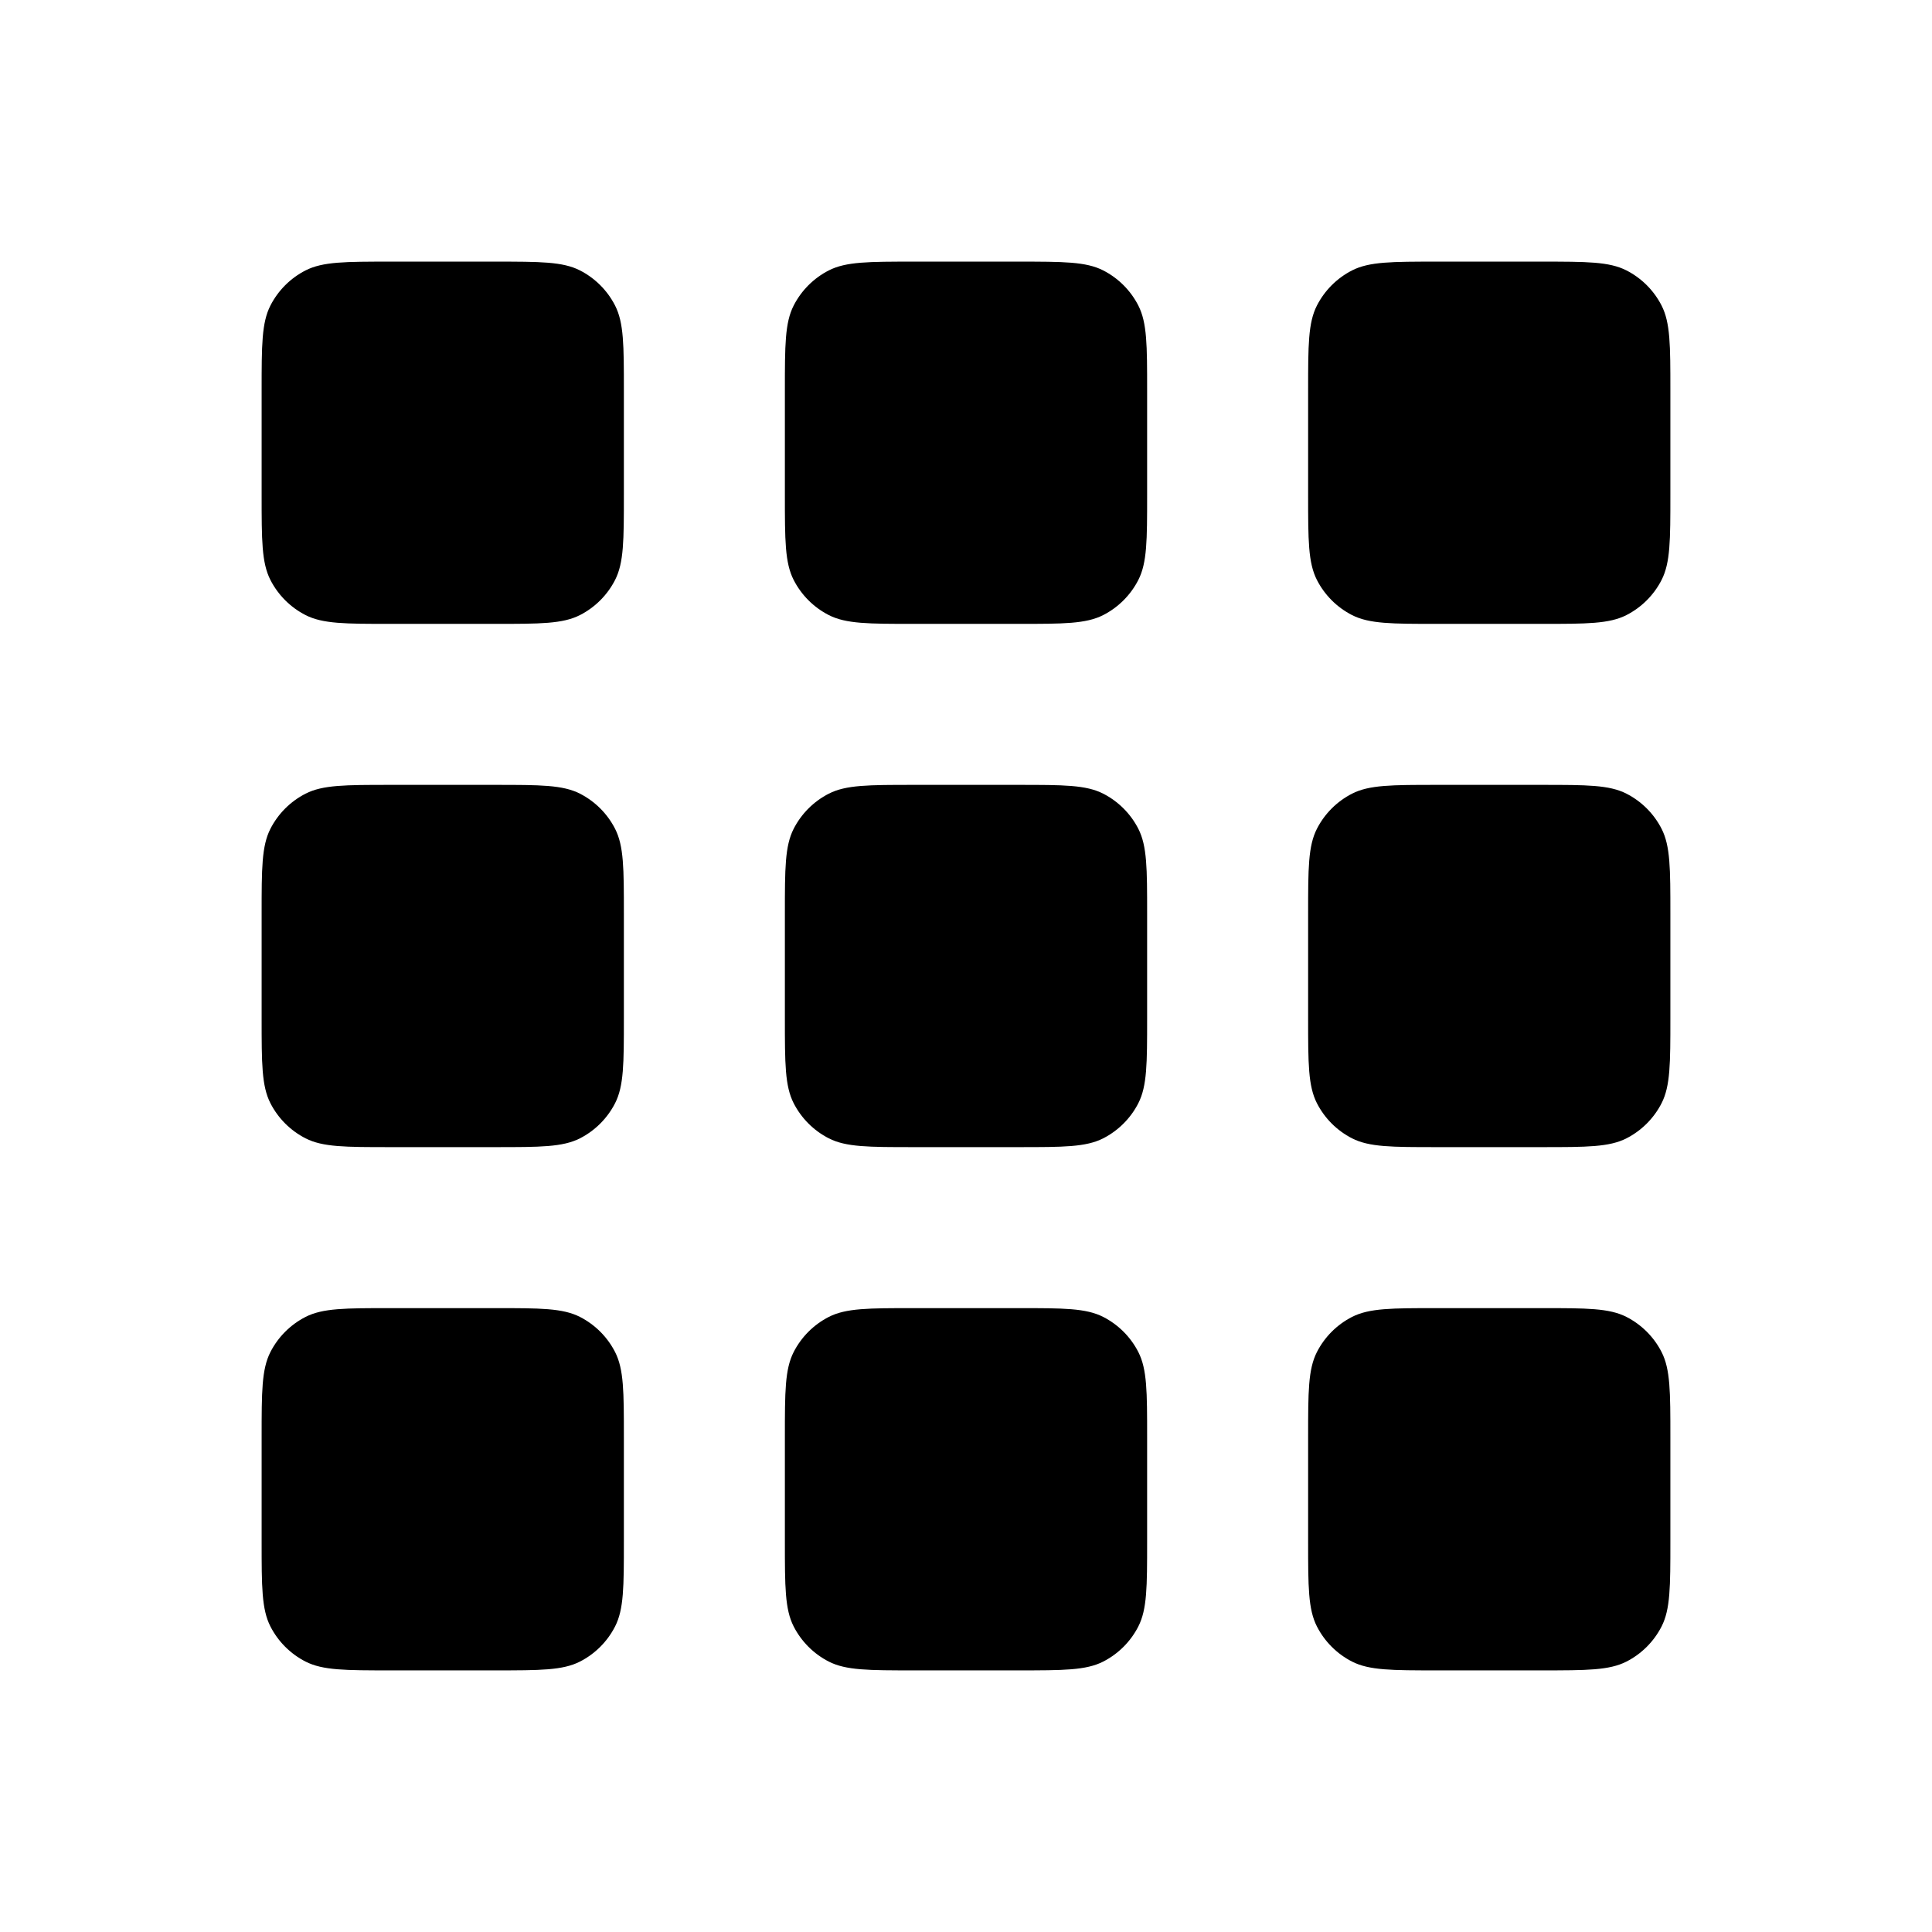 <svg width="24" height="24" viewBox="0 0 24 24" fill="none" xmlns="http://www.w3.org/2000/svg">
<path fill-rule="evenodd" clip-rule="evenodd" d="M16.359 3.796C16.25 4.01 16.25 4.29 16.25 4.85V6.15C16.25 6.71 16.25 6.99 16.359 7.204C16.455 7.392 16.608 7.545 16.796 7.641C17.01 7.75 17.29 7.75 17.85 7.75H19.15C19.71 7.75 19.99 7.75 20.204 7.641C20.392 7.545 20.545 7.392 20.641 7.204C20.75 6.99 20.75 6.71 20.75 6.15V4.85C20.75 4.29 20.75 4.01 20.641 3.796C20.545 3.608 20.392 3.455 20.204 3.359C19.99 3.25 19.71 3.25 19.15 3.25H17.85C17.29 3.25 17.01 3.25 16.796 3.359C16.608 3.455 16.455 3.608 16.359 3.796ZM16.25 11.35C16.25 10.79 16.25 10.51 16.359 10.296C16.455 10.108 16.608 9.955 16.796 9.859C17.01 9.75 17.29 9.75 17.85 9.75H19.15C19.71 9.75 19.99 9.75 20.204 9.859C20.392 9.955 20.545 10.108 20.641 10.296C20.75 10.51 20.75 10.79 20.75 11.35V12.65C20.75 13.21 20.75 13.49 20.641 13.704C20.545 13.892 20.392 14.045 20.204 14.141C19.99 14.25 19.71 14.25 19.15 14.25H17.85C17.29 14.25 17.01 14.25 16.796 14.141C16.608 14.045 16.455 13.892 16.359 13.704C16.25 13.49 16.25 13.21 16.25 12.65V11.35ZM3.359 16.796C3.25 17.01 3.25 17.29 3.25 17.85V19.15C3.25 19.71 3.25 19.99 3.359 20.204C3.455 20.392 3.608 20.545 3.796 20.641C4.01 20.75 4.29 20.75 4.85 20.75H6.15C6.71 20.75 6.99 20.75 7.204 20.641C7.392 20.545 7.545 20.392 7.641 20.204C7.75 19.99 7.75 19.71 7.75 19.15V17.85C7.75 17.29 7.75 17.01 7.641 16.796C7.545 16.608 7.392 16.455 7.204 16.359C6.99 16.25 6.71 16.25 6.15 16.25H4.85C4.29 16.25 4.01 16.25 3.796 16.359C3.608 16.455 3.455 16.608 3.359 16.796ZM9.75 17.85C9.75 17.29 9.75 17.01 9.859 16.796C9.955 16.608 10.108 16.455 10.296 16.359C10.51 16.25 10.79 16.25 11.35 16.25H12.65C13.21 16.25 13.49 16.25 13.704 16.359C13.892 16.455 14.045 16.608 14.141 16.796C14.25 17.01 14.25 17.29 14.25 17.85V19.15C14.25 19.71 14.25 19.99 14.141 20.204C14.045 20.392 13.892 20.545 13.704 20.641C13.49 20.75 13.21 20.75 12.65 20.75H11.35C10.79 20.75 10.51 20.75 10.296 20.641C10.108 20.545 9.955 20.392 9.859 20.204C9.75 19.99 9.75 19.71 9.75 19.15V17.85ZM16.25 17.85C16.25 17.29 16.25 17.01 16.359 16.796C16.455 16.608 16.608 16.455 16.796 16.359C17.01 16.25 17.29 16.25 17.85 16.25H19.15C19.71 16.25 19.99 16.25 20.204 16.359C20.392 16.455 20.545 16.608 20.641 16.796C20.75 17.01 20.75 17.29 20.75 17.85V19.15C20.75 19.71 20.75 19.99 20.641 20.204C20.545 20.392 20.392 20.545 20.204 20.641C19.99 20.75 19.71 20.75 19.15 20.75H17.85C17.29 20.75 17.01 20.75 16.796 20.641C16.608 20.545 16.455 20.392 16.359 20.204C16.25 19.99 16.25 19.71 16.25 19.15V17.85ZM9.859 10.296C9.75 10.51 9.75 10.79 9.75 11.35V12.65C9.75 13.21 9.75 13.49 9.859 13.704C9.955 13.892 10.108 14.045 10.296 14.141C10.51 14.25 10.79 14.25 11.35 14.25H12.65C13.21 14.25 13.49 14.25 13.704 14.141C13.892 14.045 14.045 13.892 14.141 13.704C14.25 13.49 14.25 13.21 14.25 12.65V11.35C14.25 10.79 14.25 10.51 14.141 10.296C14.045 10.108 13.892 9.955 13.704 9.859C13.49 9.75 13.21 9.75 12.65 9.75H11.35C10.79 9.75 10.51 9.75 10.296 9.859C10.108 9.955 9.955 10.108 9.859 10.296ZM3.25 11.35C3.25 10.79 3.25 10.51 3.359 10.296C3.455 10.108 3.608 9.955 3.796 9.859C4.01 9.75 4.29 9.75 4.85 9.75H6.15C6.71 9.75 6.99 9.75 7.204 9.859C7.392 9.955 7.545 10.108 7.641 10.296C7.75 10.51 7.75 10.79 7.75 11.35V12.65C7.75 13.21 7.75 13.49 7.641 13.704C7.545 13.892 7.392 14.045 7.204 14.141C6.99 14.25 6.71 14.25 6.15 14.25H4.85C4.29 14.25 4.01 14.25 3.796 14.141C3.608 14.045 3.455 13.892 3.359 13.704C3.25 13.49 3.25 13.21 3.25 12.65V11.35ZM9.75 4.85C9.75 4.29 9.75 4.01 9.859 3.796C9.955 3.608 10.108 3.455 10.296 3.359C10.51 3.25 10.79 3.25 11.35 3.25H12.65C13.21 3.25 13.49 3.25 13.704 3.359C13.892 3.455 14.045 3.608 14.141 3.796C14.25 4.01 14.25 4.29 14.25 4.85V6.15C14.25 6.71 14.25 6.99 14.141 7.204C14.045 7.392 13.892 7.545 13.704 7.641C13.49 7.75 13.21 7.75 12.65 7.75H11.35C10.79 7.75 10.51 7.75 10.296 7.641C10.108 7.545 9.955 7.392 9.859 7.204C9.75 6.99 9.75 6.71 9.75 6.15V4.85ZM3.359 3.796C3.25 4.01 3.25 4.29 3.25 4.85V6.15C3.25 6.71 3.25 6.99 3.359 7.204C3.455 7.392 3.608 7.545 3.796 7.641C4.01 7.75 4.29 7.75 4.85 7.75H6.15C6.71 7.75 6.99 7.75 7.204 7.641C7.392 7.545 7.545 7.392 7.641 7.204C7.75 6.99 7.75 6.71 7.75 6.15V4.85C7.75 4.29 7.75 4.01 7.641 3.796C7.545 3.608 7.392 3.455 7.204 3.359C6.99 3.25 6.71 3.25 6.15 3.25H4.85C4.29 3.25 4.01 3.25 3.796 3.359C3.608 3.455 3.455 3.608 3.359 3.796Z" fill="black"/>
</svg>
